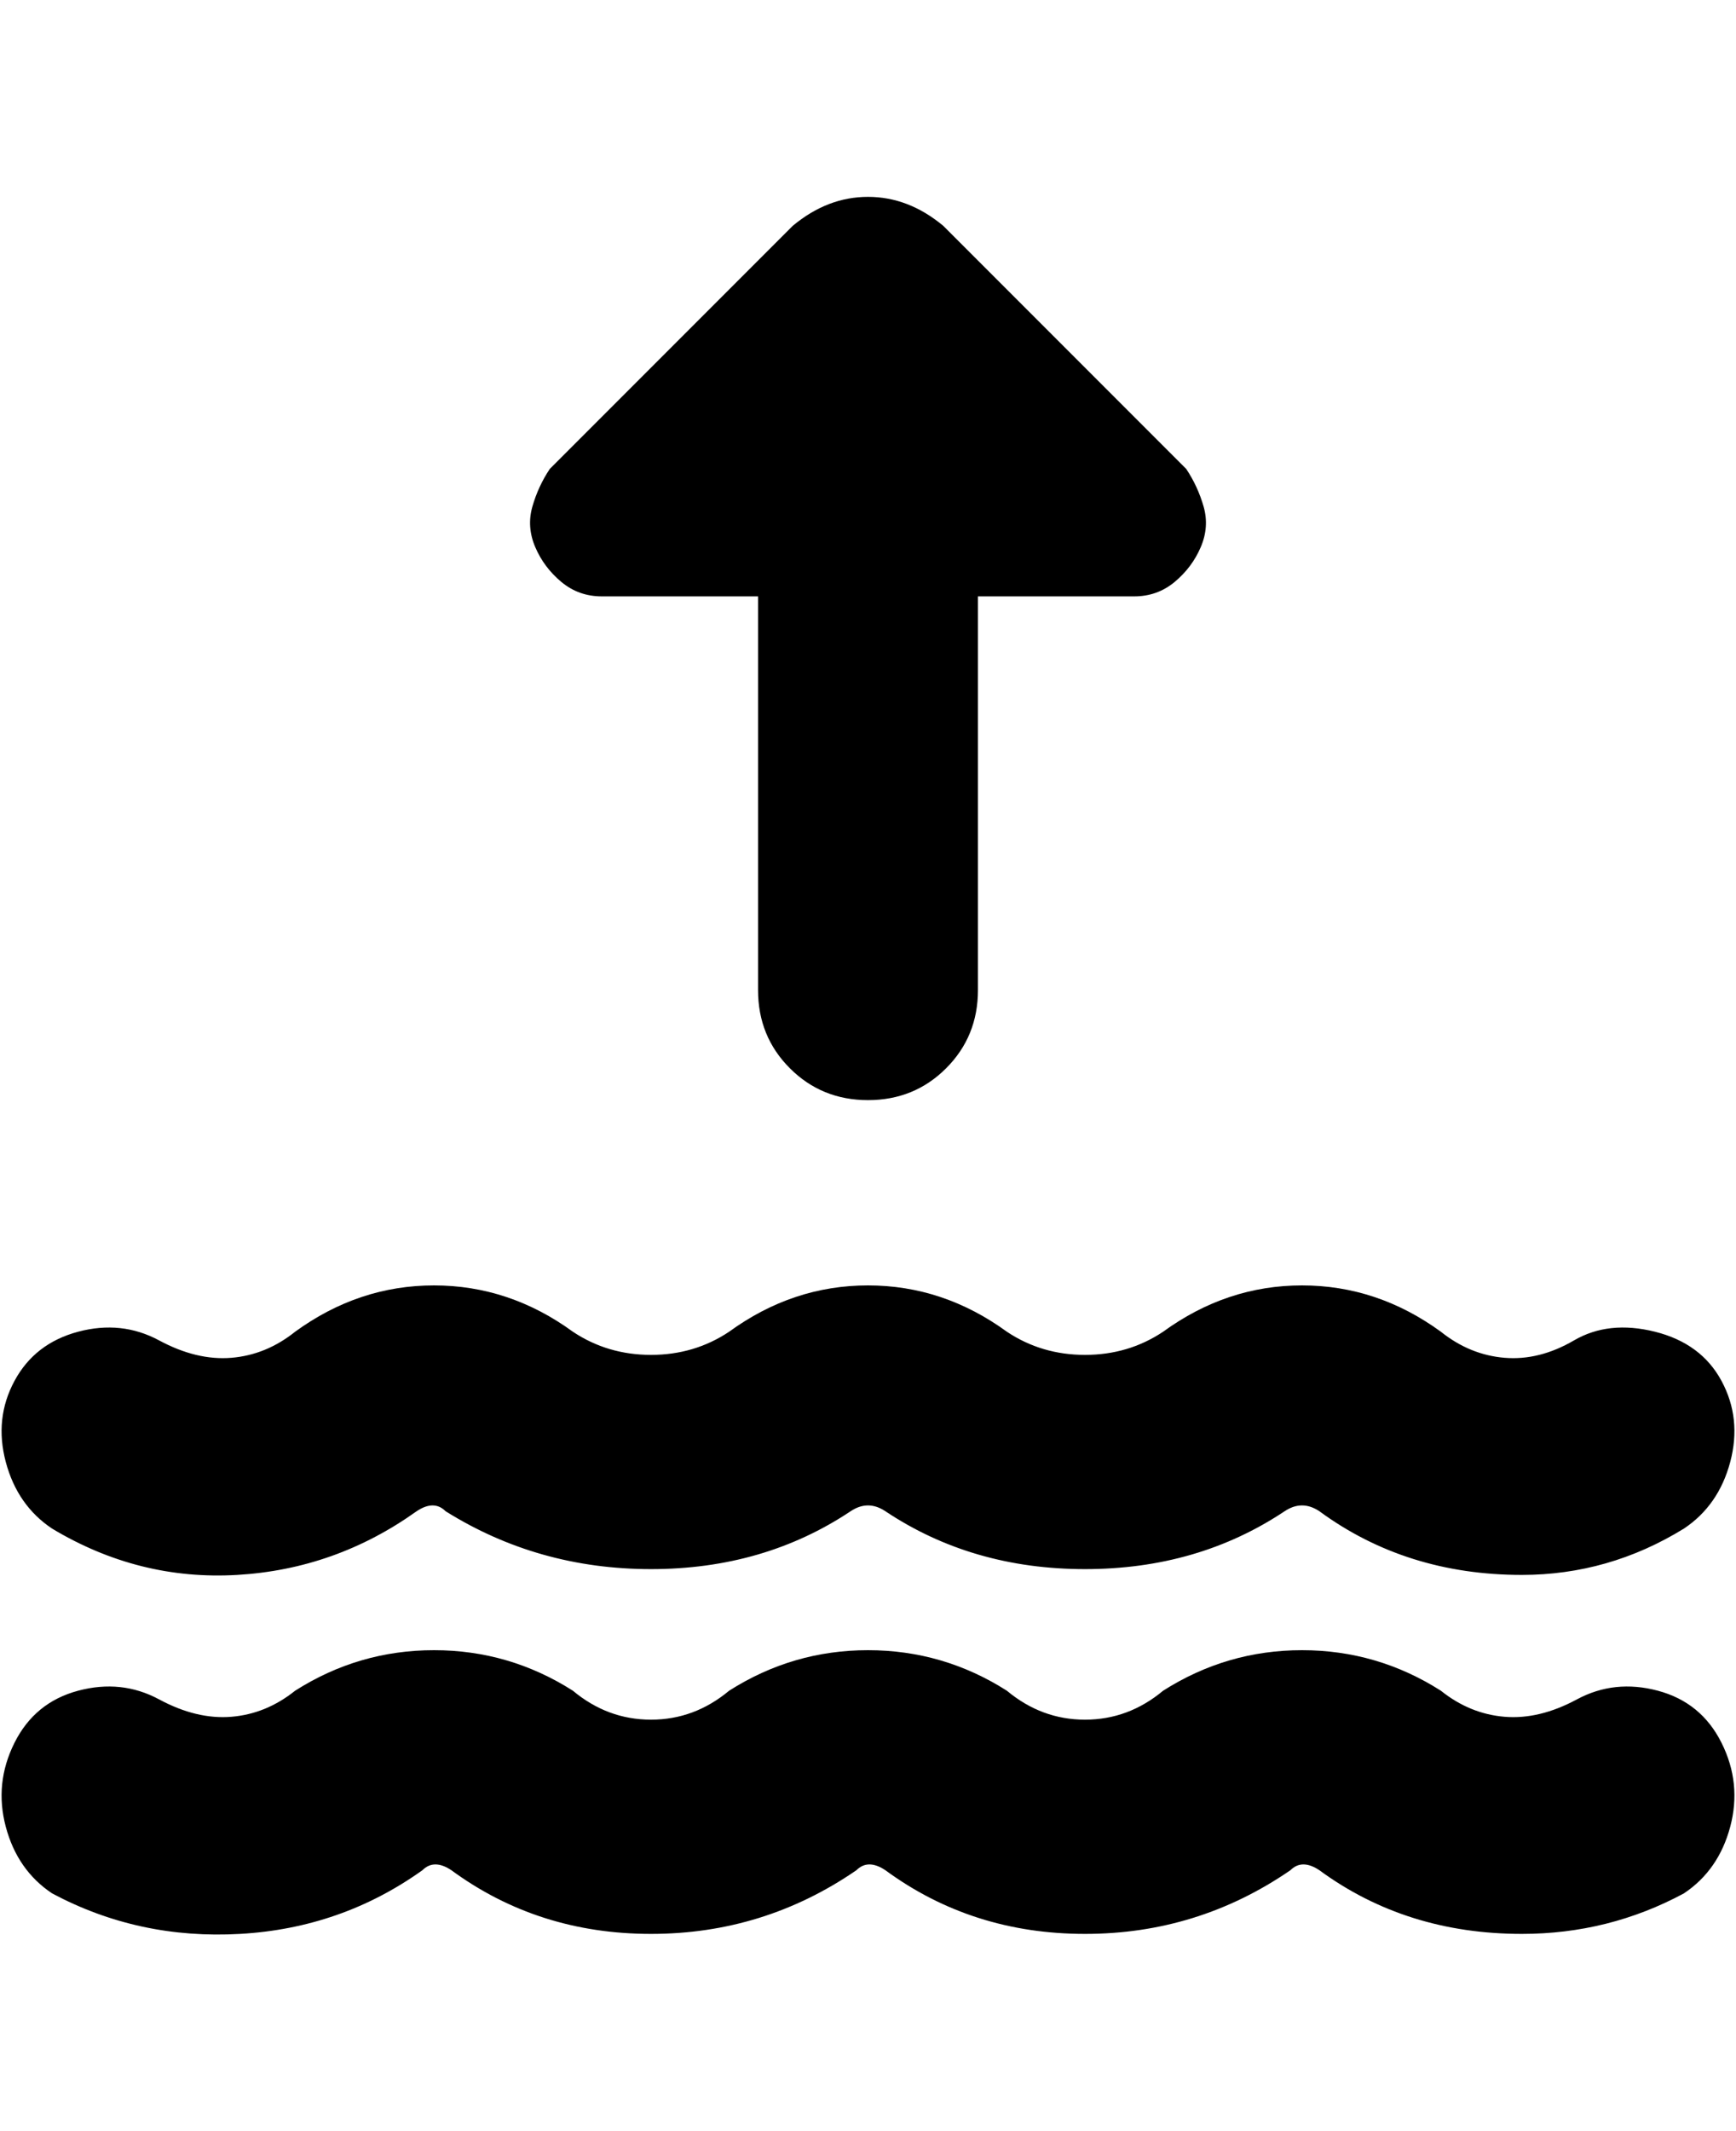 <svg viewBox="0 0 300 368" xmlns="http://www.w3.org/2000/svg"><path d="M263 272q-20 0-35-11-3-2-6 0-15 10-34.5 10T153 261q-3-2-6 0-15 10-34.5 10T77 261q-2-2-5 0-14 10-31 11t-32-8q-6-4-8-11.5t1.5-14q3.5-6.5 11-8.5t14 1.5q6.5 3.5 12.5 3t11-4.5q11-8 24-8t24 8q6 4 13.5 4t13.5-4q11-8 24-8t24 8q6 4 13.5 4t13.5-4q11-8 24-8t24 8q5 4 11 4.5t12-3q6-3.5 14-1.5t11.5 8.5q3.5 6.5 1.5 14t-8 11.5q-13 8-28 8zm28 55q6-4 8-11.5t-1.5-14.5q-3.5-7-11-9t-14 1.5q-6.5 3.5-12.5 3t-11-4.5q-11-7-24-7t-24 7q-6 5-13.5 5t-13.5-5q-11-7-24-7t-24 7q-6 5-13.5 5T99 292q-11-7-24-7t-24 7q-5 4-11 4.5t-12.5-3q-6.5-3.5-14-1.5t-11 9Q-1 308 1 315.5T9 327q15 8 32.5 7T73 323q2-2 5 0 15 11 34.5 11t35.5-11q2-2 5 0 15 11 34.5 11t35.5-11q2-2 5 0 15 11 35 11 15 0 28-7zM104 103h27v68q0 8 5.5 13.5T150 190q8 0 13.5-5.5T169 171v-68h27q4 0 7-2.5t4.5-6q1.5-3.5.5-7t-3-6.5l-42-42q-6-5-13-5t-13 5L95 81q-2 3-3 6.5t.5 7q1.5 3.5 4.5 6t7 2.5z"/></svg>